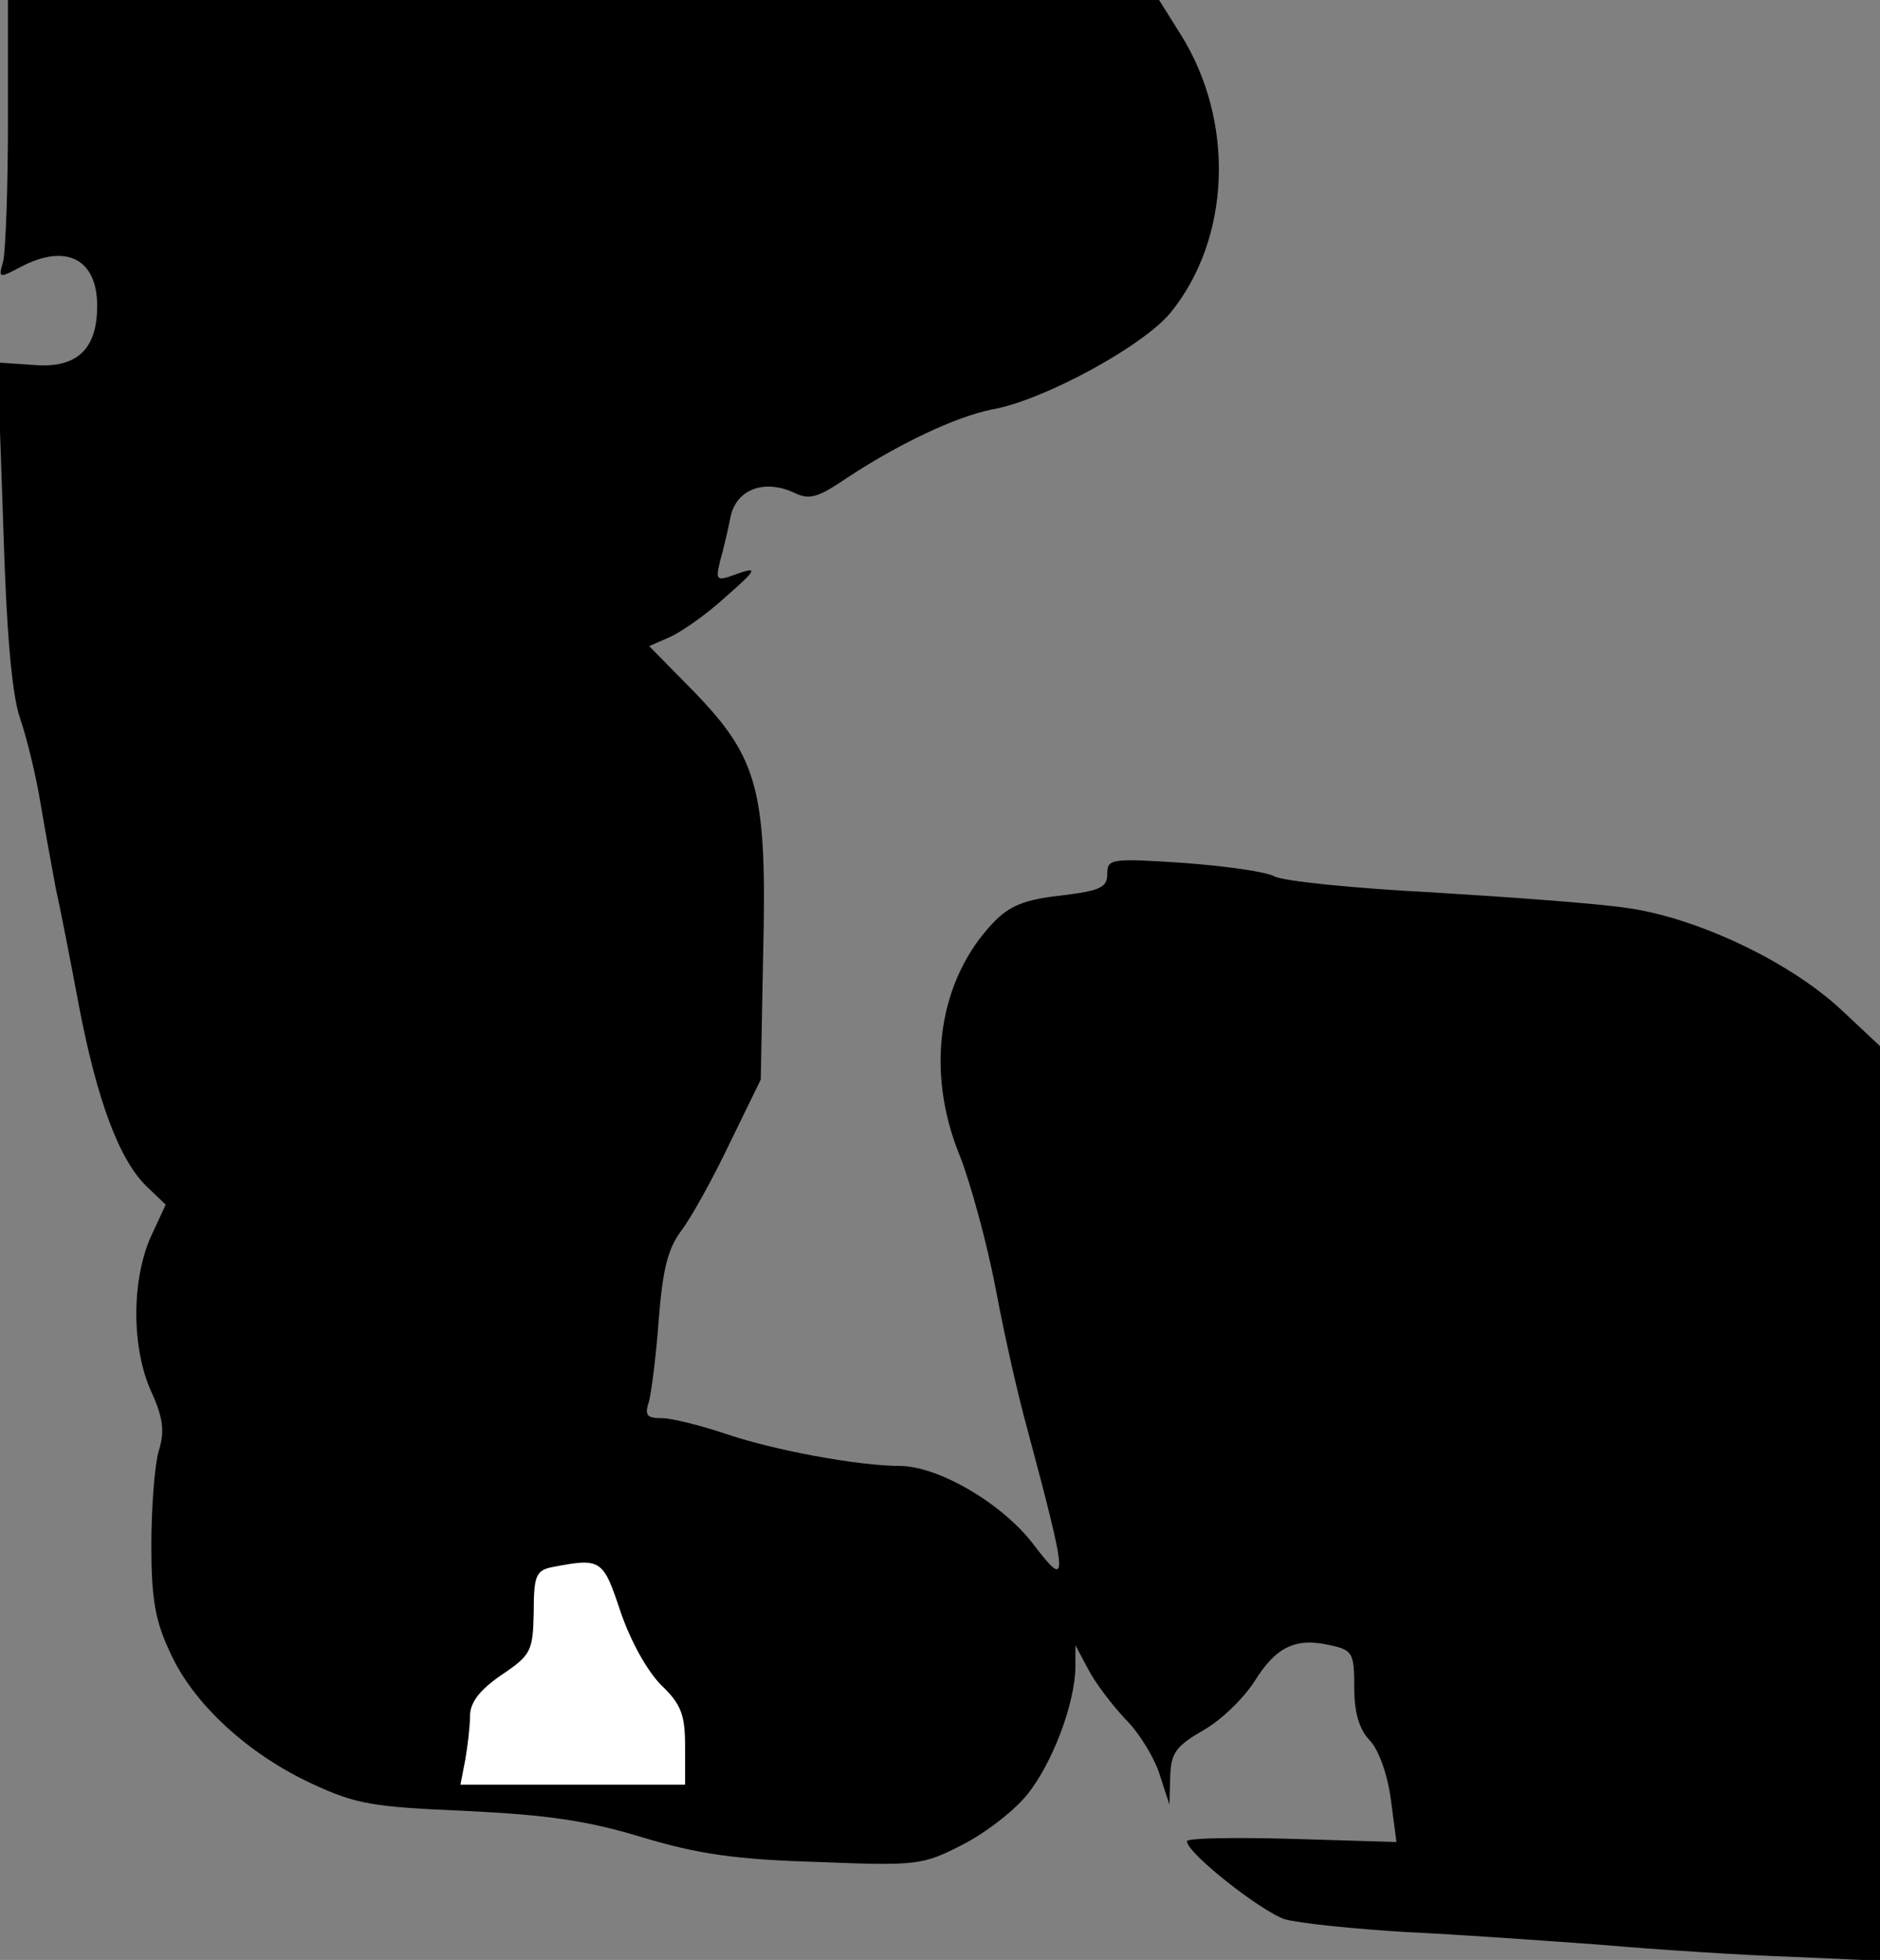 <?xml version="1.0" standalone="no"?>
<!DOCTYPE svg PUBLIC "-//W3C//DTD SVG 20010904//EN"
 "http://www.w3.org/TR/2001/REC-SVG-20010904/DTD/svg10.dtd">
<svg version="1.0" xmlns="http://www.w3.org/2000/svg"
 width="236pt" height="246pt" viewBox="0 0 236 246"
 preserveAspectRatio="xMidYMid meet">
<rect x="0" y="0" width="236" height="246" fill="#808080" stroke="none"/>
<g transform="translate(0,246) scale(0.1,-0.1)"
fill="#000000" stroke="none">
<path fill="#000000" stroke="none" d="M10 2308 c0 -84 -3 -163 -6 -176 -6
-21 -6 -22 22 -7 57 30 96 10 96 -49 0 -55 -26 -79 -81 -74 l-44 3 7 -202 c4
-137 11 -215 21 -244 8 -23 20 -71 26 -108 6 -36 15 -84 19 -106 5 -22 18 -88
29 -147 23 -120 51 -195 86 -228 l23 -22 -19 -41 c-24 -55 -24 -139 1 -194 15
-33 17 -50 9 -75 -5 -18 -9 -71 -9 -118 0 -68 5 -95 24 -135 29 -64 98 -127
178 -164 56 -26 77 -29 194 -34 101 -5 151 -12 220 -33 70 -21 117 -28 220
-31 125 -5 132 -4 181 21 28 14 65 42 82 63 32 39 61 116 61 162 l0 26 16 -30
c8 -16 30 -45 47 -63 18 -18 37 -50 43 -70 l12 -37 1 35 c1 30 7 38 41 58 22
12 51 40 65 62 27 43 51 55 95 45 28 -6 30 -10 30 -53 0 -31 6 -52 19 -66 12
-12 23 -44 27 -75 l7 -53 -132 4 c-72 2 -131 1 -131 -3 0 -15 93 -88 123 -98
18 -5 86 -12 152 -16 66 -3 176 -11 245 -16 69 -6 176 -13 238 -15 l112 -5 0
574 0 574 -48 45 c-64 60 -179 115 -267 128 -38 6 -150 14 -248 20 -97 5 -186
14 -197 20 -11 6 -62 13 -115 17 -91 6 -95 5 -95 -14 0 -17 -9 -21 -58 -27
-46 -5 -65 -13 -85 -34 -69 -72 -86 -186 -42 -293 13 -33 34 -109 45 -167 11
-59 29 -138 40 -177 51 -191 52 -202 7 -143 -39 51 -118 97 -166 98 -54 0
-161 20 -222 41 -30 10 -66 19 -78 19 -20 0 -22 4 -16 22 3 13 9 59 12 103 5
61 11 87 28 110 13 17 40 66 61 110 l39 80 3 157 c5 205 -6 246 -86 329 l-57
58 25 11 c14 6 46 28 70 50 40 35 42 39 16 30 -27 -10 -28 -9 -22 16 4 14 10
39 13 55 7 34 41 48 79 31 20 -10 30 -7 67 18 65 43 137 77 182 86 64 11 189
79 224 121 76 93 82 240 13 350 l-27 43 -722 0 -723 0 0 -152z"/>
<path fill="#ffffff" stroke="none" d="M779 437 c13 -38 34 -75 51 -92 25 -24
30 -37 30 -77 l0 -48 -141 0 -141 0 6 31 c3 17 6 42 6 55 0 17 12 33 40 52 37
25 39 30 40 79 0 45 3 52 23 56 62 12 64 10 86 -56z"/>
</g>
</svg>
